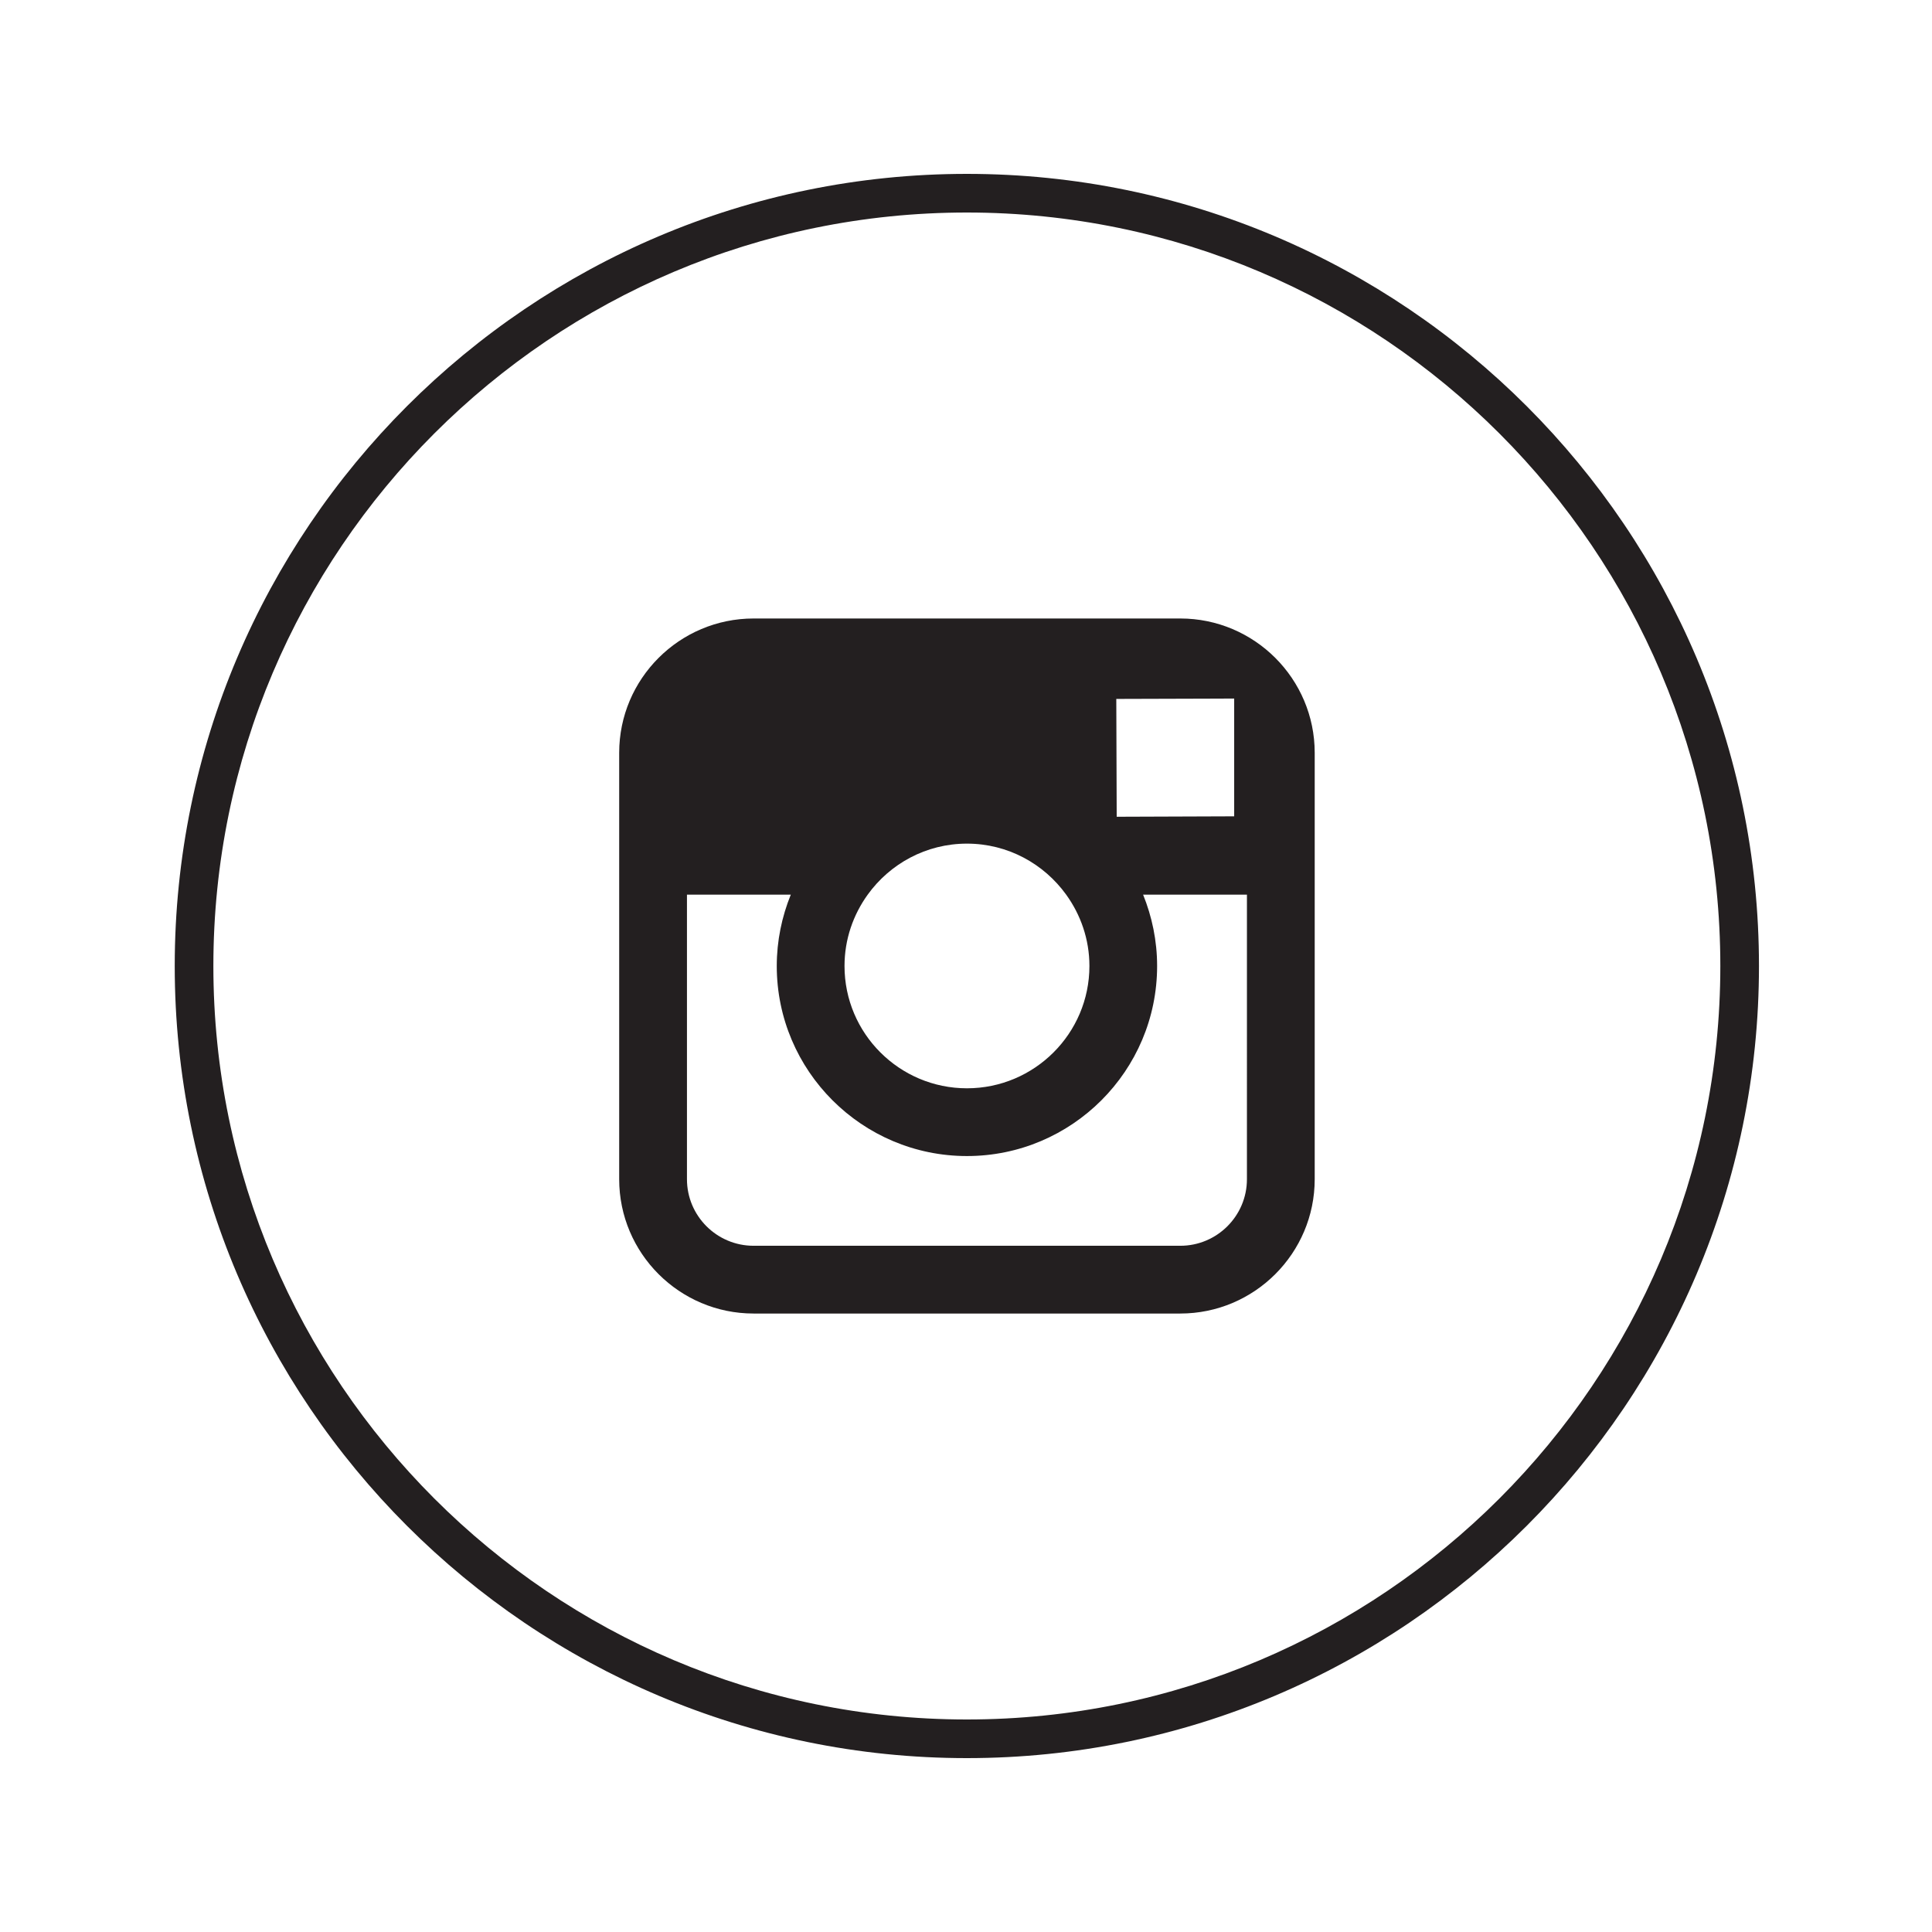 <?xml version="1.0" encoding="utf-8"?>
<!-- Generator: Adobe Illustrator 16.0.0, SVG Export Plug-In . SVG Version: 6.00 Build 0)  -->
<!DOCTYPE svg PUBLIC "-//W3C//DTD SVG 1.1//EN" "http://www.w3.org/Graphics/SVG/1.1/DTD/svg11.dtd">
<svg version="1.1" id="Layer_1" xmlns="http://www.w3.org/2000/svg" xmlns:xlink="http://www.w3.org/1999/xlink" x="0px" y="0px"
	 width="100px" height="100px" viewBox="0 0 100 100" enable-background="new 0 0 100 100" xml:space="preserve">
<g>
	<path fill="#231F20" d="M50.044,91c-22.607,0-41-18.393-41-41s18.393-41,41-41s41,18.393,41,41S72.651,91,50.044,91z M50.044,11
		c-21.505,0-39,17.495-39,39s17.495,39,39,39s39-17.495,39-39S71.549,11,50.044,11z"/>
	<path fill="#231F20" d="M61.091,32.013H39.006c-3.835,0-6.957,3.118-6.957,6.952v7.342v14.729c0,3.834,3.122,6.952,6.957,6.952
		h22.085c3.835,0,6.958-3.118,6.958-6.952V46.307v-7.342C68.049,35.131,64.926,32.013,61.091,32.013z M63.086,36.16l0.795-0.004
		v0.793v5.304L57.8,42.275l-0.021-6.099L63.086,36.16z M44.912,46.307c1.149-1.595,3.021-2.641,5.137-2.641s3.985,1.046,5.136,2.641
		c0.751,1.041,1.203,2.312,1.203,3.693c0,3.492-2.845,6.33-6.339,6.33c-3.495,0-6.337-2.838-6.337-6.33
		C43.712,48.619,44.162,47.348,44.912,46.307z M64.541,61.035c0,1.902-1.547,3.446-3.45,3.446H39.006
		c-1.903,0-3.449-1.544-3.449-3.446V46.307h5.374c-0.463,1.143-0.726,2.388-0.726,3.693c0,5.426,4.416,9.837,9.844,9.837
		s9.843-4.411,9.843-9.837c0-1.306-0.264-2.551-0.725-3.693h5.374V61.035z"/>
</g>
</svg>
